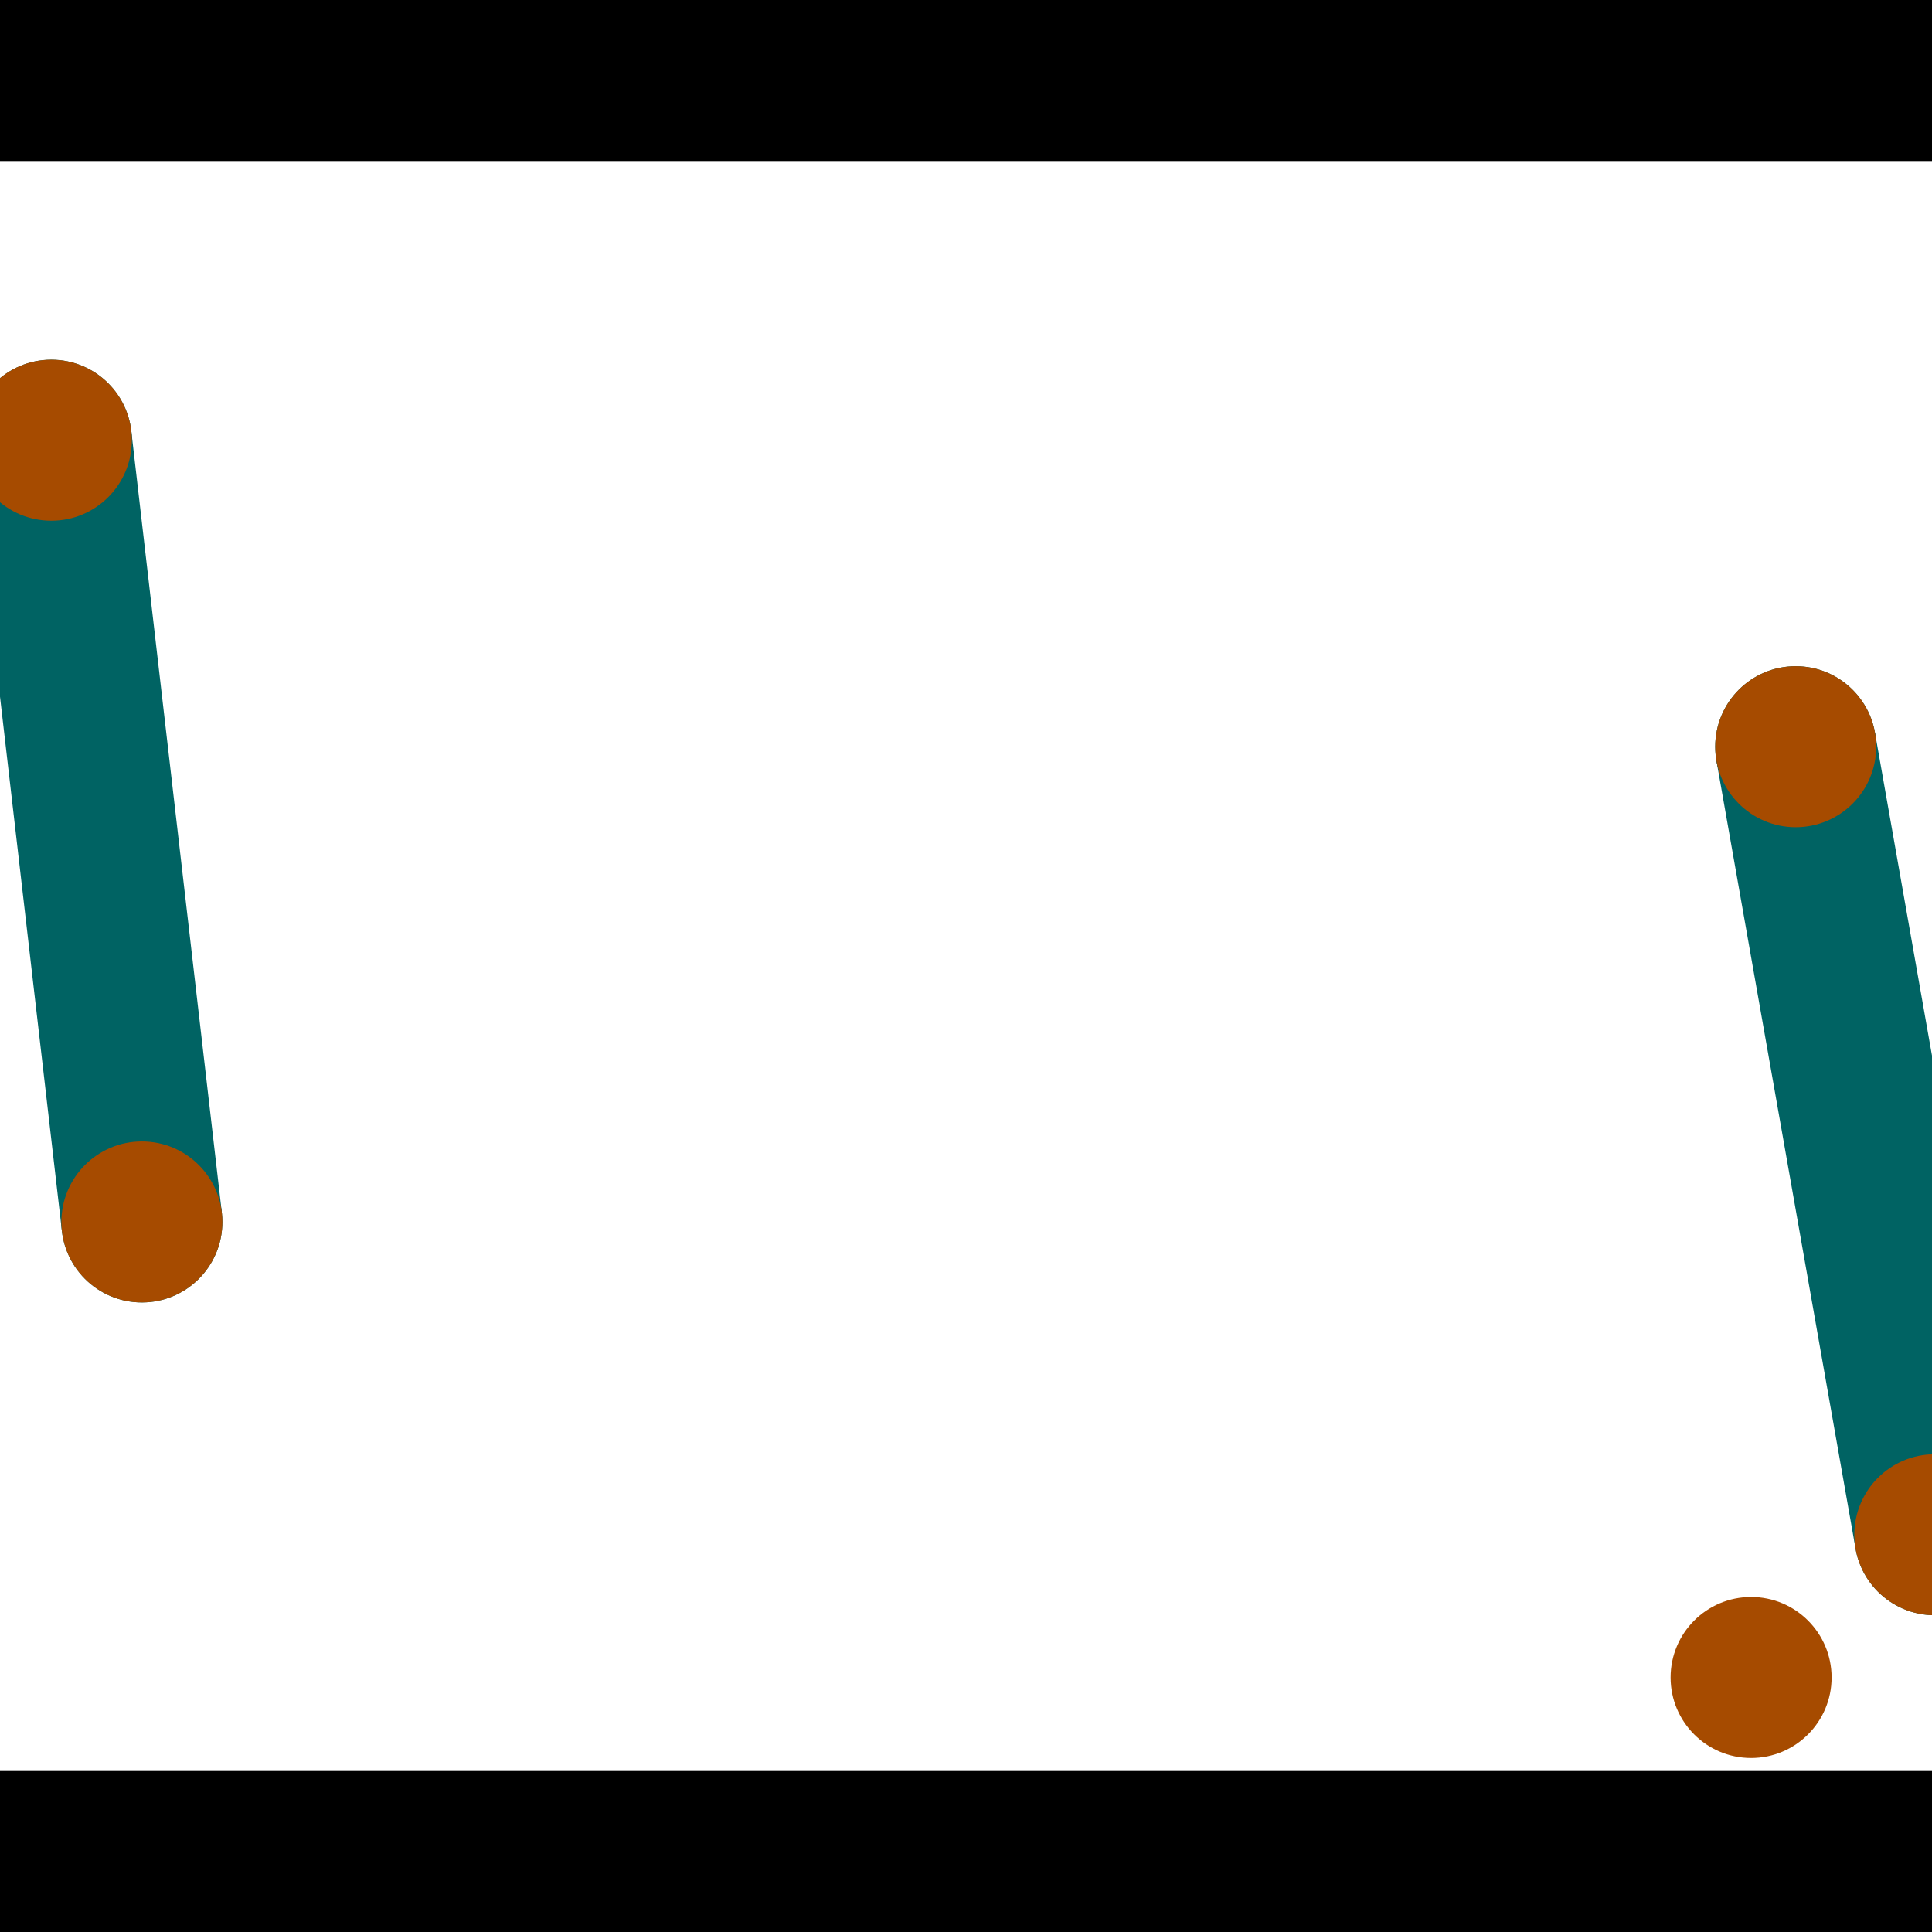 <?xml version="1.0" encoding="utf-8"?> <!-- Generator: Adobe Illustrator 13.0.0, SVG Export Plug-In . SVG Version: 6.00 Build 14948)  --> <svg version="1.2" baseProfile="tiny" id="Layer_1" xmlns="http://www.w3.org/2000/svg" xmlns:xlink="http://www.w3.org/1999/xlink" x="0px" y="0px" width="512px" height="512px" viewBox="0 0 512 512" xml:space="preserve">
<rect x="0" y="0" width="512" height="512" fill="#333333" stroke="none"/>
<polygon points="0,0 512,0 512,512 0,512" style="fill:#ffffff; stroke:#000000;stroke-width:0"/>
<polygon points="-7.589,119.116 34.794,114.207 58.792,321.372 16.409,326.282" style="fill:#006363; stroke:#000000;stroke-width:0"/>
<circle fill="#006363" stroke="#006363" stroke-width="0" cx="13.602" cy="116.662" r="21.333"/>
<circle fill="#006363" stroke="#006363" stroke-width="0" cx="37.6" cy="323.827" r="21.333"/>
<polygon points="454.874,201.595 496.891,194.177 533.763,403.014 491.746,410.432" style="fill:#006363; stroke:#000000;stroke-width:0"/>
<circle fill="#006363" stroke="#006363" stroke-width="0" cx="475.883" cy="197.886" r="21.333"/>
<circle fill="#006363" stroke="#006363" stroke-width="0" cx="512.754" cy="406.723" r="21.333"/>
<polygon points="1256,469.333 256,1469.33 -744,469.333" style="fill:#000000; stroke:#000000;stroke-width:0"/>
<polygon points="-744,42.667 256,-957.333 1256,42.667" style="fill:#000000; stroke:#000000;stroke-width:0"/>
<circle fill="#a64b00" stroke="#a64b00" stroke-width="0" cx="13.602" cy="116.662" r="21.333"/>
<circle fill="#a64b00" stroke="#a64b00" stroke-width="0" cx="37.6" cy="323.827" r="21.333"/>
<circle fill="#a64b00" stroke="#a64b00" stroke-width="0" cx="475.883" cy="197.886" r="21.333"/>
<circle fill="#a64b00" stroke="#a64b00" stroke-width="0" cx="512.754" cy="406.723" r="21.333"/>
<circle fill="#a64b00" stroke="#a64b00" stroke-width="0" cx="464.062" cy="444.551" r="21.333"/>
</svg>
